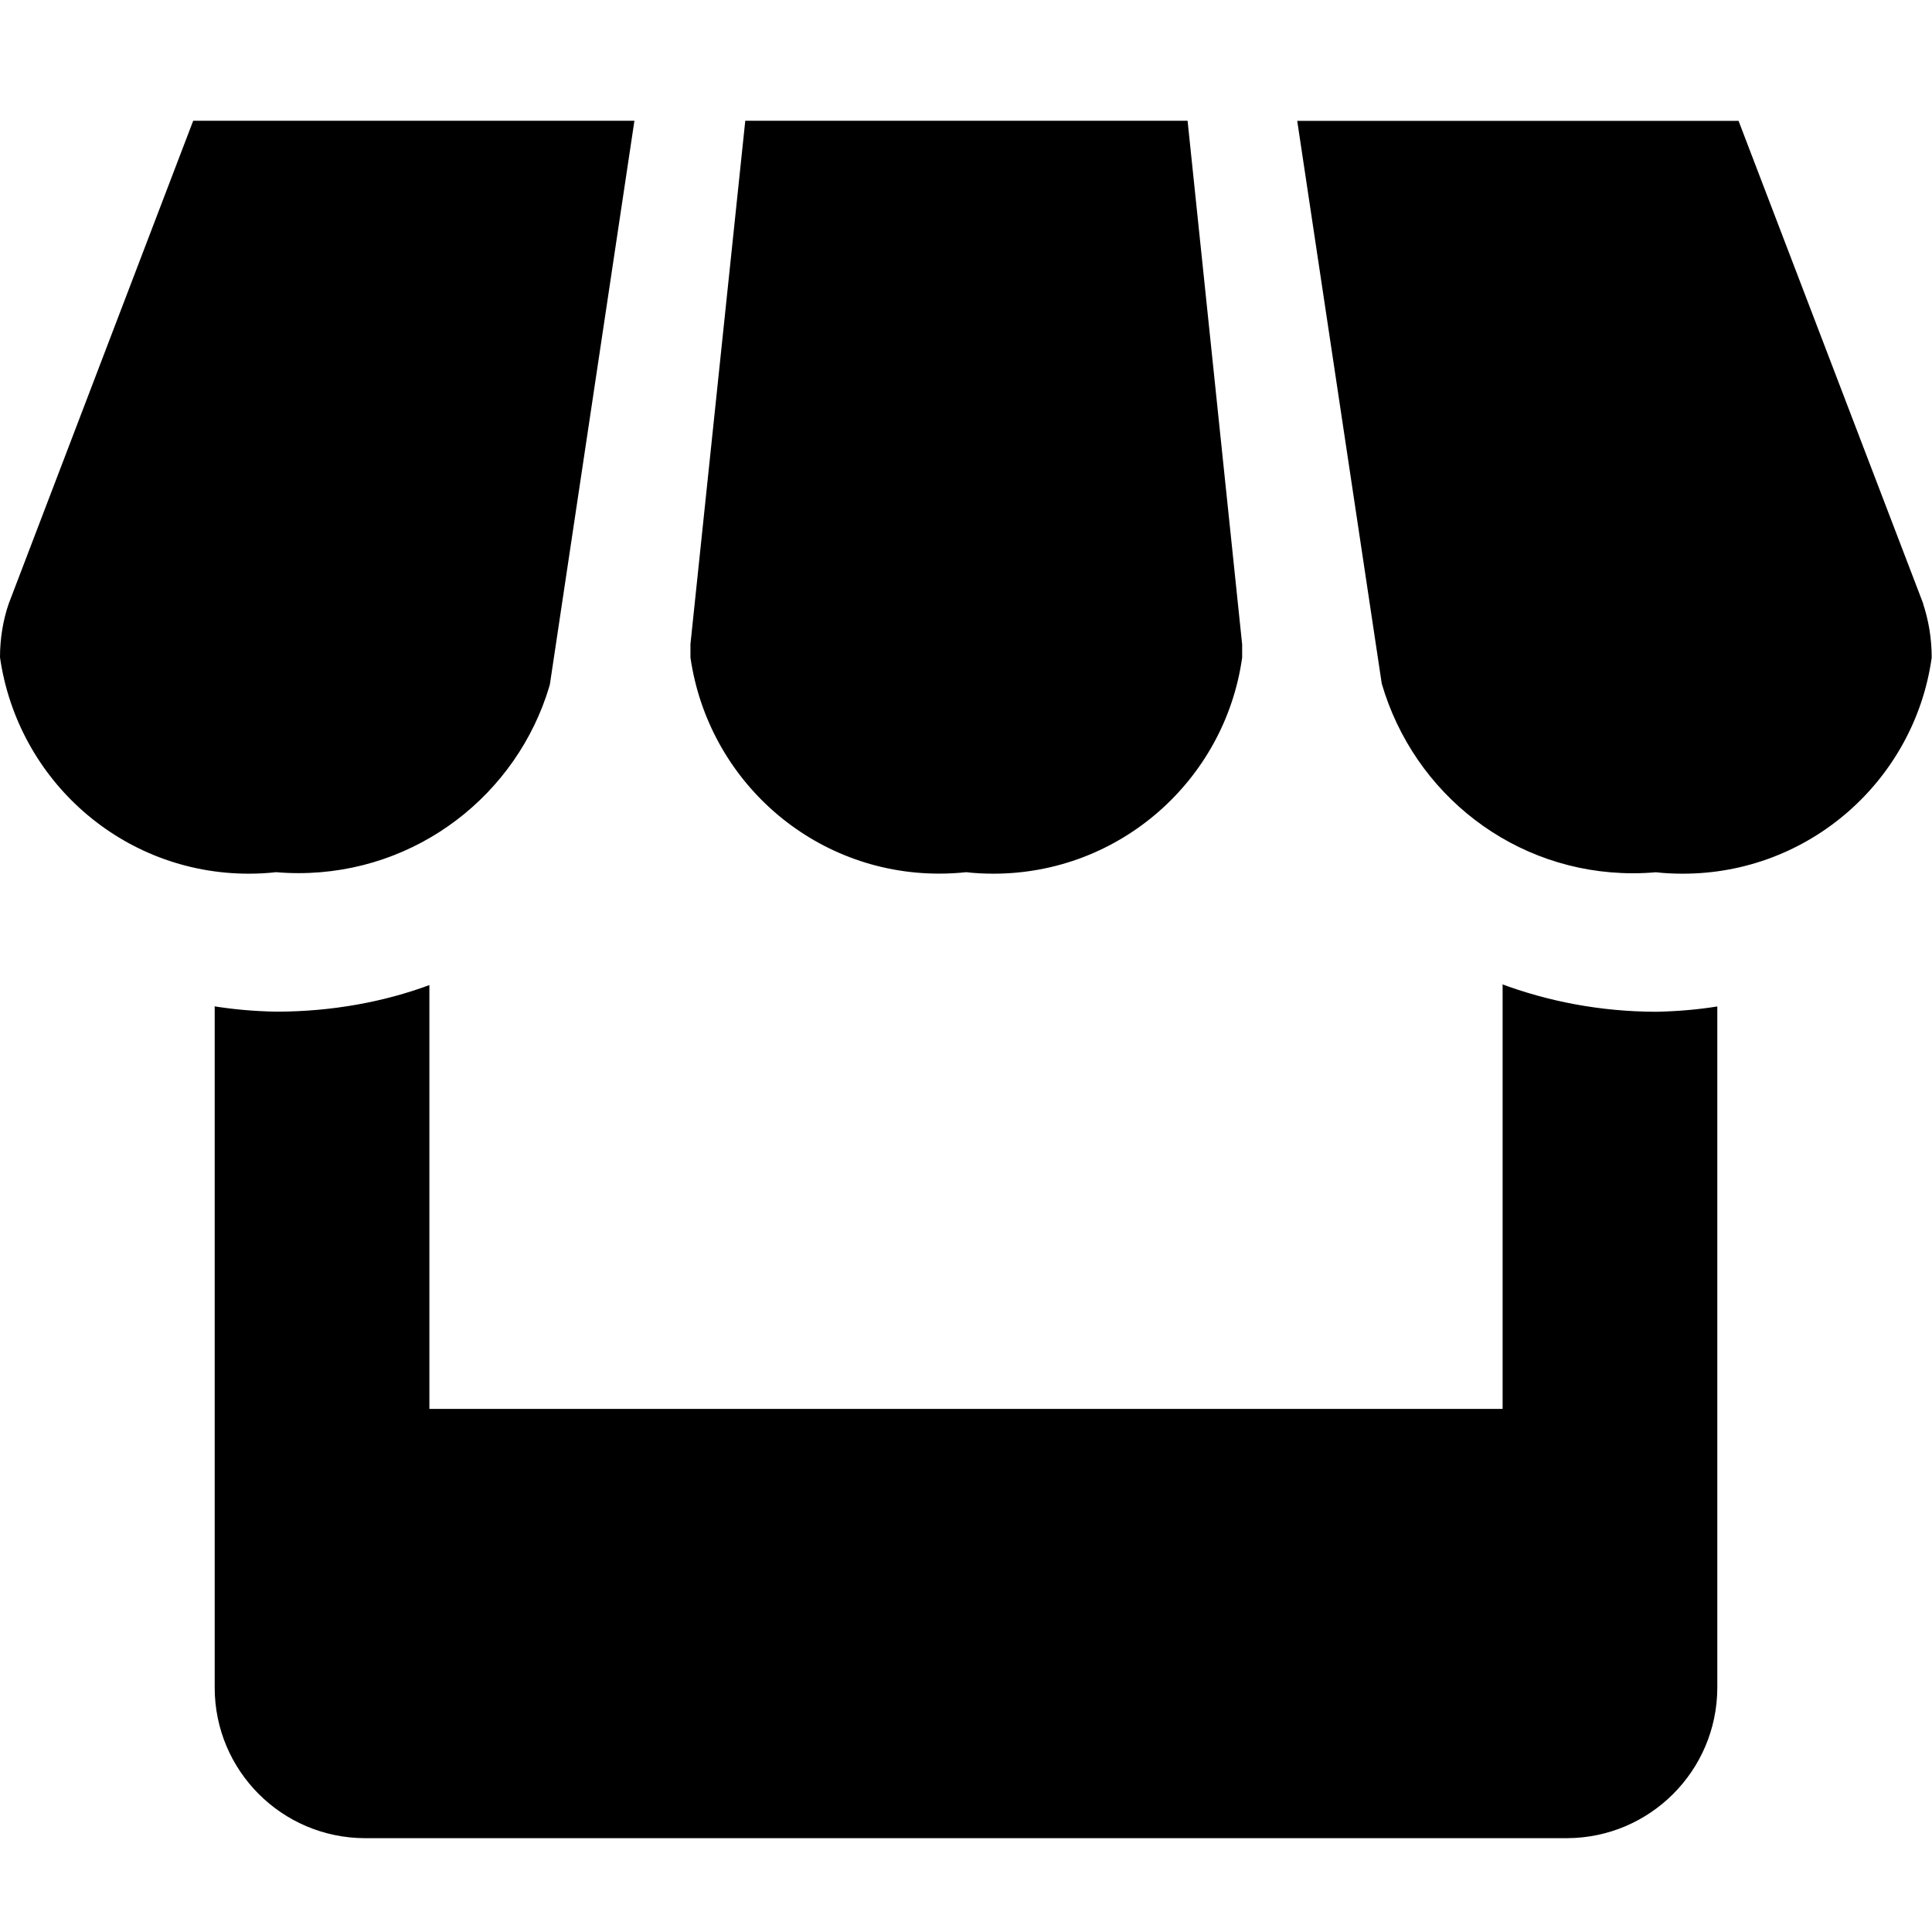 <!-- Generated by IcoMoon.io -->
<svg version="1.1" xmlns="http://www.w3.org/2000/svg" width="32" height="32" viewBox="0 0 32 32">
<title>metro-shop</title>
<path d="M9.108 11.334l1.4-9.334h-7.308l-3.056 8c-0.091 0.264-0.144 0.569-0.144 0.886 0 0.001 0 0.001 0 0.002v-0c0.293 2.036 2.026 3.583 4.12 3.583 0.16 0 0.318-0.009 0.473-0.027l-0.019 0.002c0.111 0.010 0.24 0.016 0.37 0.016 1.964 0 3.623-1.306 4.156-3.097l0.008-0.031zM16 14.446c0.136 0.016 0.294 0.025 0.454 0.025 2.093 0 3.825-1.546 4.117-3.559l0.003-0.022c0-0.072 0-0.146 0-0.216l-0.904-8.674h-7.326l-0.908 8.668c0 0.072 0 0.146 0 0.222 0.294 2.035 2.026 3.58 4.119 3.58 0.159 0 0.315-0.009 0.469-0.026l-0.019 0.002zM24.888 16.306v7.030h-17.776v-7.020c-0.752 0.279-1.621 0.44-2.528 0.44-0.004 0-0.009 0-0.013 0h0.001c-0.364-0.006-0.715-0.038-1.058-0.094l0.042 0.006v11.288c0.002 1.373 1.113 2.485 2.486 2.49h19.914c1.372-0.006 2.482-1.116 2.488-2.487v-11.289c-0.3 0.049-0.651 0.081-1.008 0.088l-0.008 0c-0.911-0.002-1.784-0.168-2.589-0.471l0.051 0.017zM31.856 10.002l-3.060-8h-7.31l1.4 9.32c0.532 1.829 2.193 3.142 4.161 3.142 0.133 0 0.264-0.006 0.394-0.018l-0.017 0.001c0.135 0.016 0.292 0.024 0.451 0.024 2.093 0 3.825-1.546 4.117-3.558l0.003-0.022c-0-0.318-0.052-0.623-0.148-0.908l0.006 0.020z"></path>
</svg>
